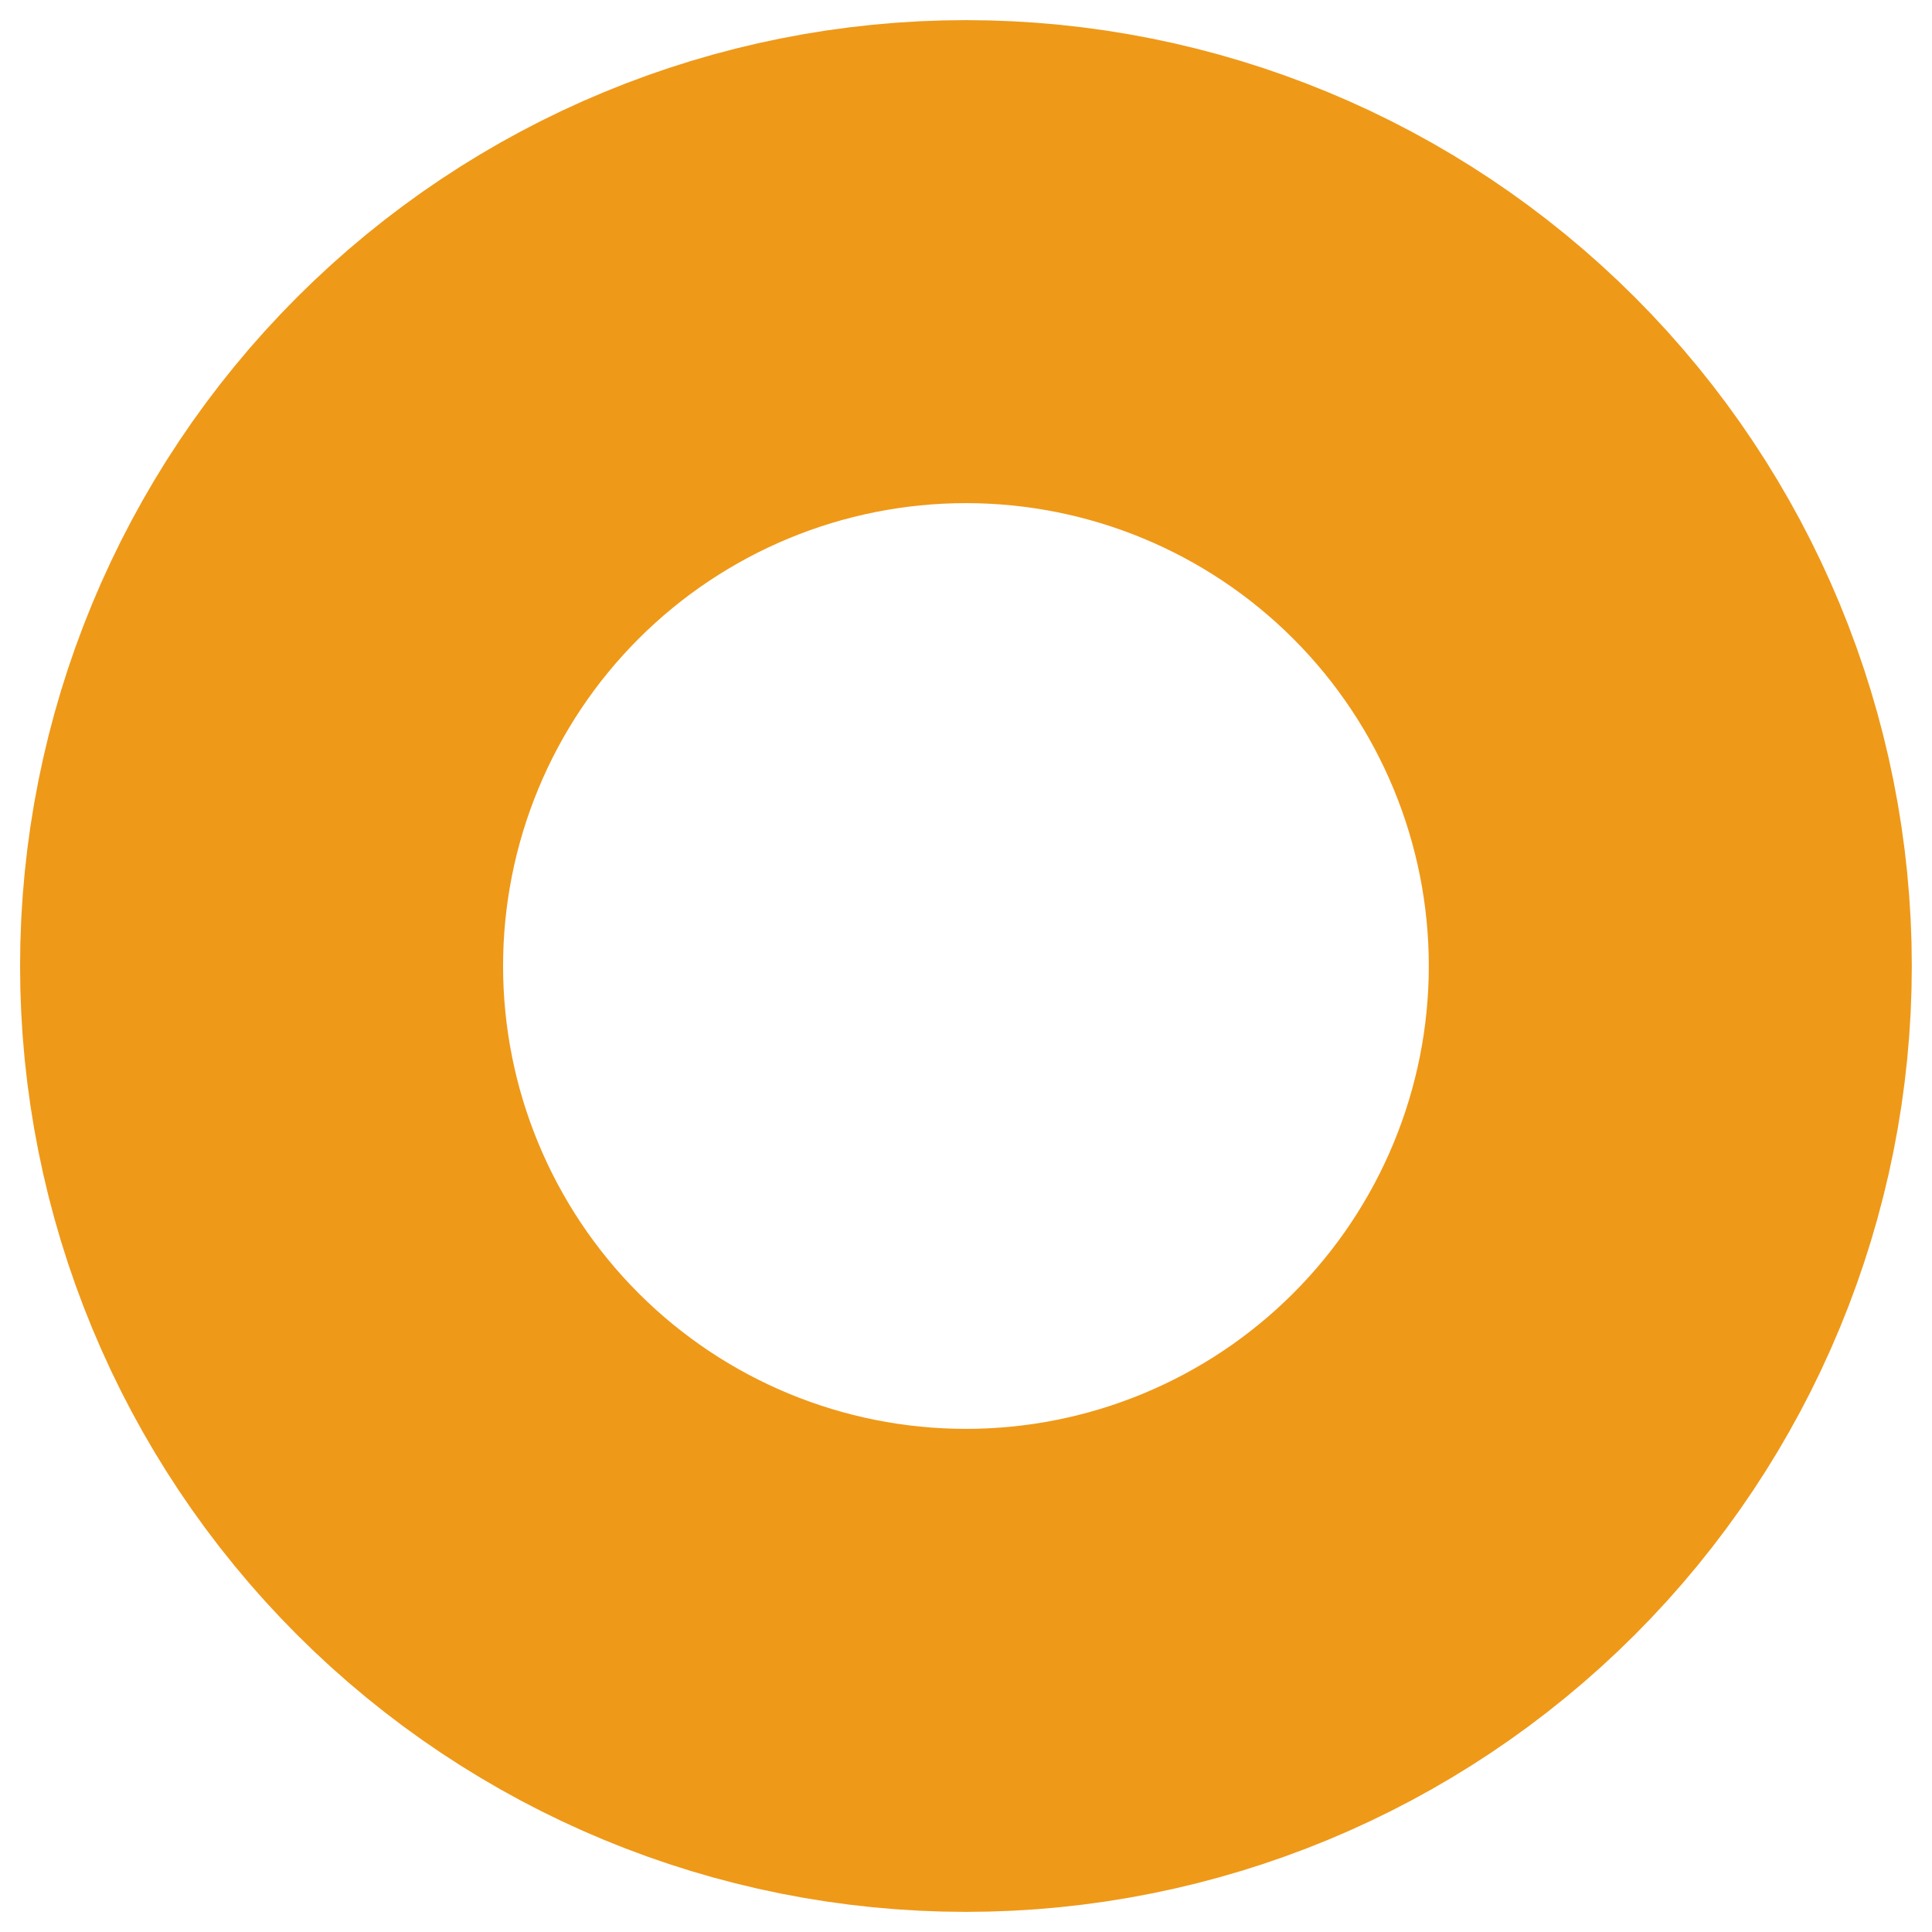 <svg width="64" height="64" viewBox="0 0 64 64" fill="none" xmlns="http://www.w3.org/2000/svg">
<path d="M8.665 32C8.665 38.188 11.123 44.123 15.499 48.499C19.875 52.875 25.81 55.333 31.998 55.333C38.187 55.333 44.121 52.875 48.497 48.499C52.873 44.123 55.331 38.188 55.331 32C55.331 25.812 52.873 19.877 48.497 15.501C44.121 11.125 38.187 8.667 31.998 8.667C25.81 8.667 19.875 11.125 15.499 15.501C11.123 19.877 8.665 25.812 8.665 32Z" stroke="#EF9919" stroke-width="16" stroke-linecap="round" stroke-linejoin="round"/>
</svg>
